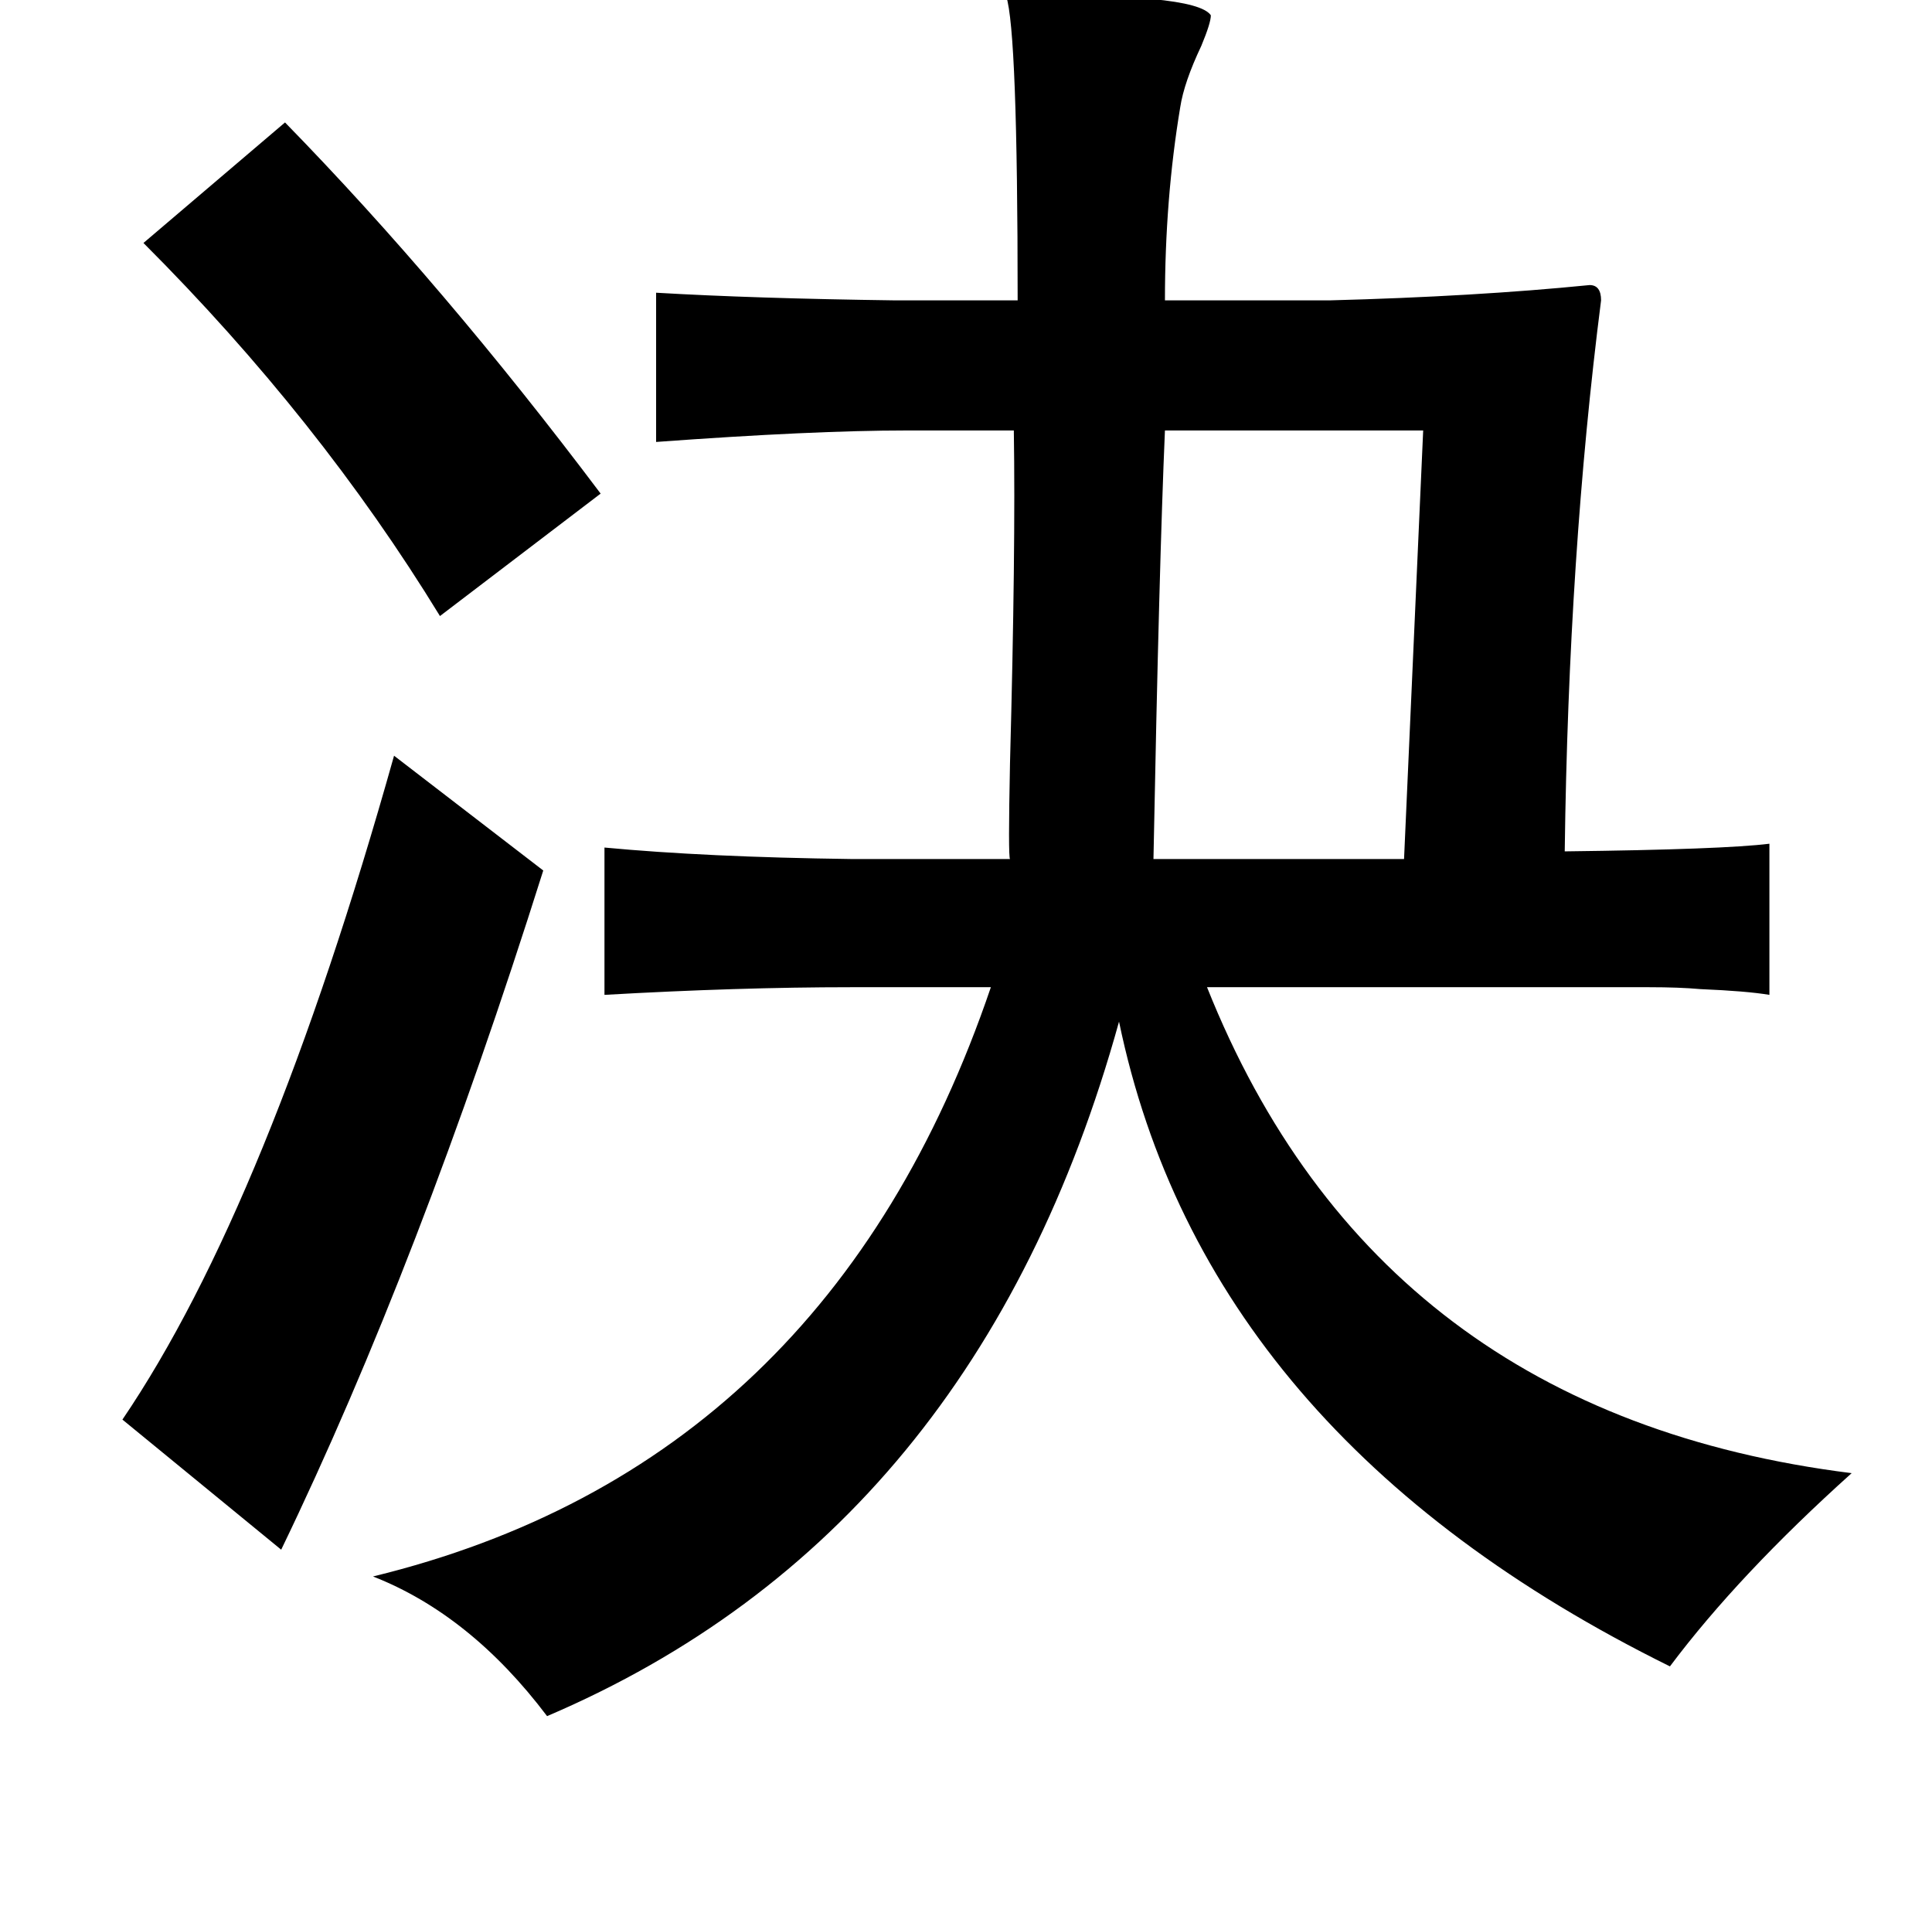 <?xml version="1.0" standalone="no"?>
<!DOCTYPE svg PUBLIC "-//W3C//DTD SVG 1.1//EN" "http://www.w3.org/Graphics/SVG/1.1/DTD/svg11.dtd" >
<svg xmlns="http://www.w3.org/2000/svg" xmlns:xlink="http://www.w3.org/1999/xlink" version="1.1" viewBox="-10 0 1010 1000">
   <path fill="currentColor"
d="M516 -2q99 -2 107 10q0 4 -5 16q-9 19 -11 32q-8 48 -8 101h86q76 -2 136 -8q6 0 6 8q-17 133 -19 288q83 -1 107 -4v79q-12 -2 -36 -3q-11 -1 -27 -1h-46h-185q89 223 337 254q-59 53 -95 101q-243 -120 -288 -337q-74 267 -299 363q-40 -53 -91 -73q238 -58 323 -308
h-73q-59 0 -129 4v-77q53 5 129 6h83q-1 -1 0 -50q3 -112 2 -174h-56q-49 0 -131 6v-78q51 3 125 4h64q0 -141 -6 -159zM139 64q83 85 165 194l-84 64q-63 -103 -155 -195zM599 225q-3 69 -6 224h131l10 -224h-135zM196 395l78 60q-65 206 -137 355l-83 -68
q76 -112 142 -347z" />
</svg>
